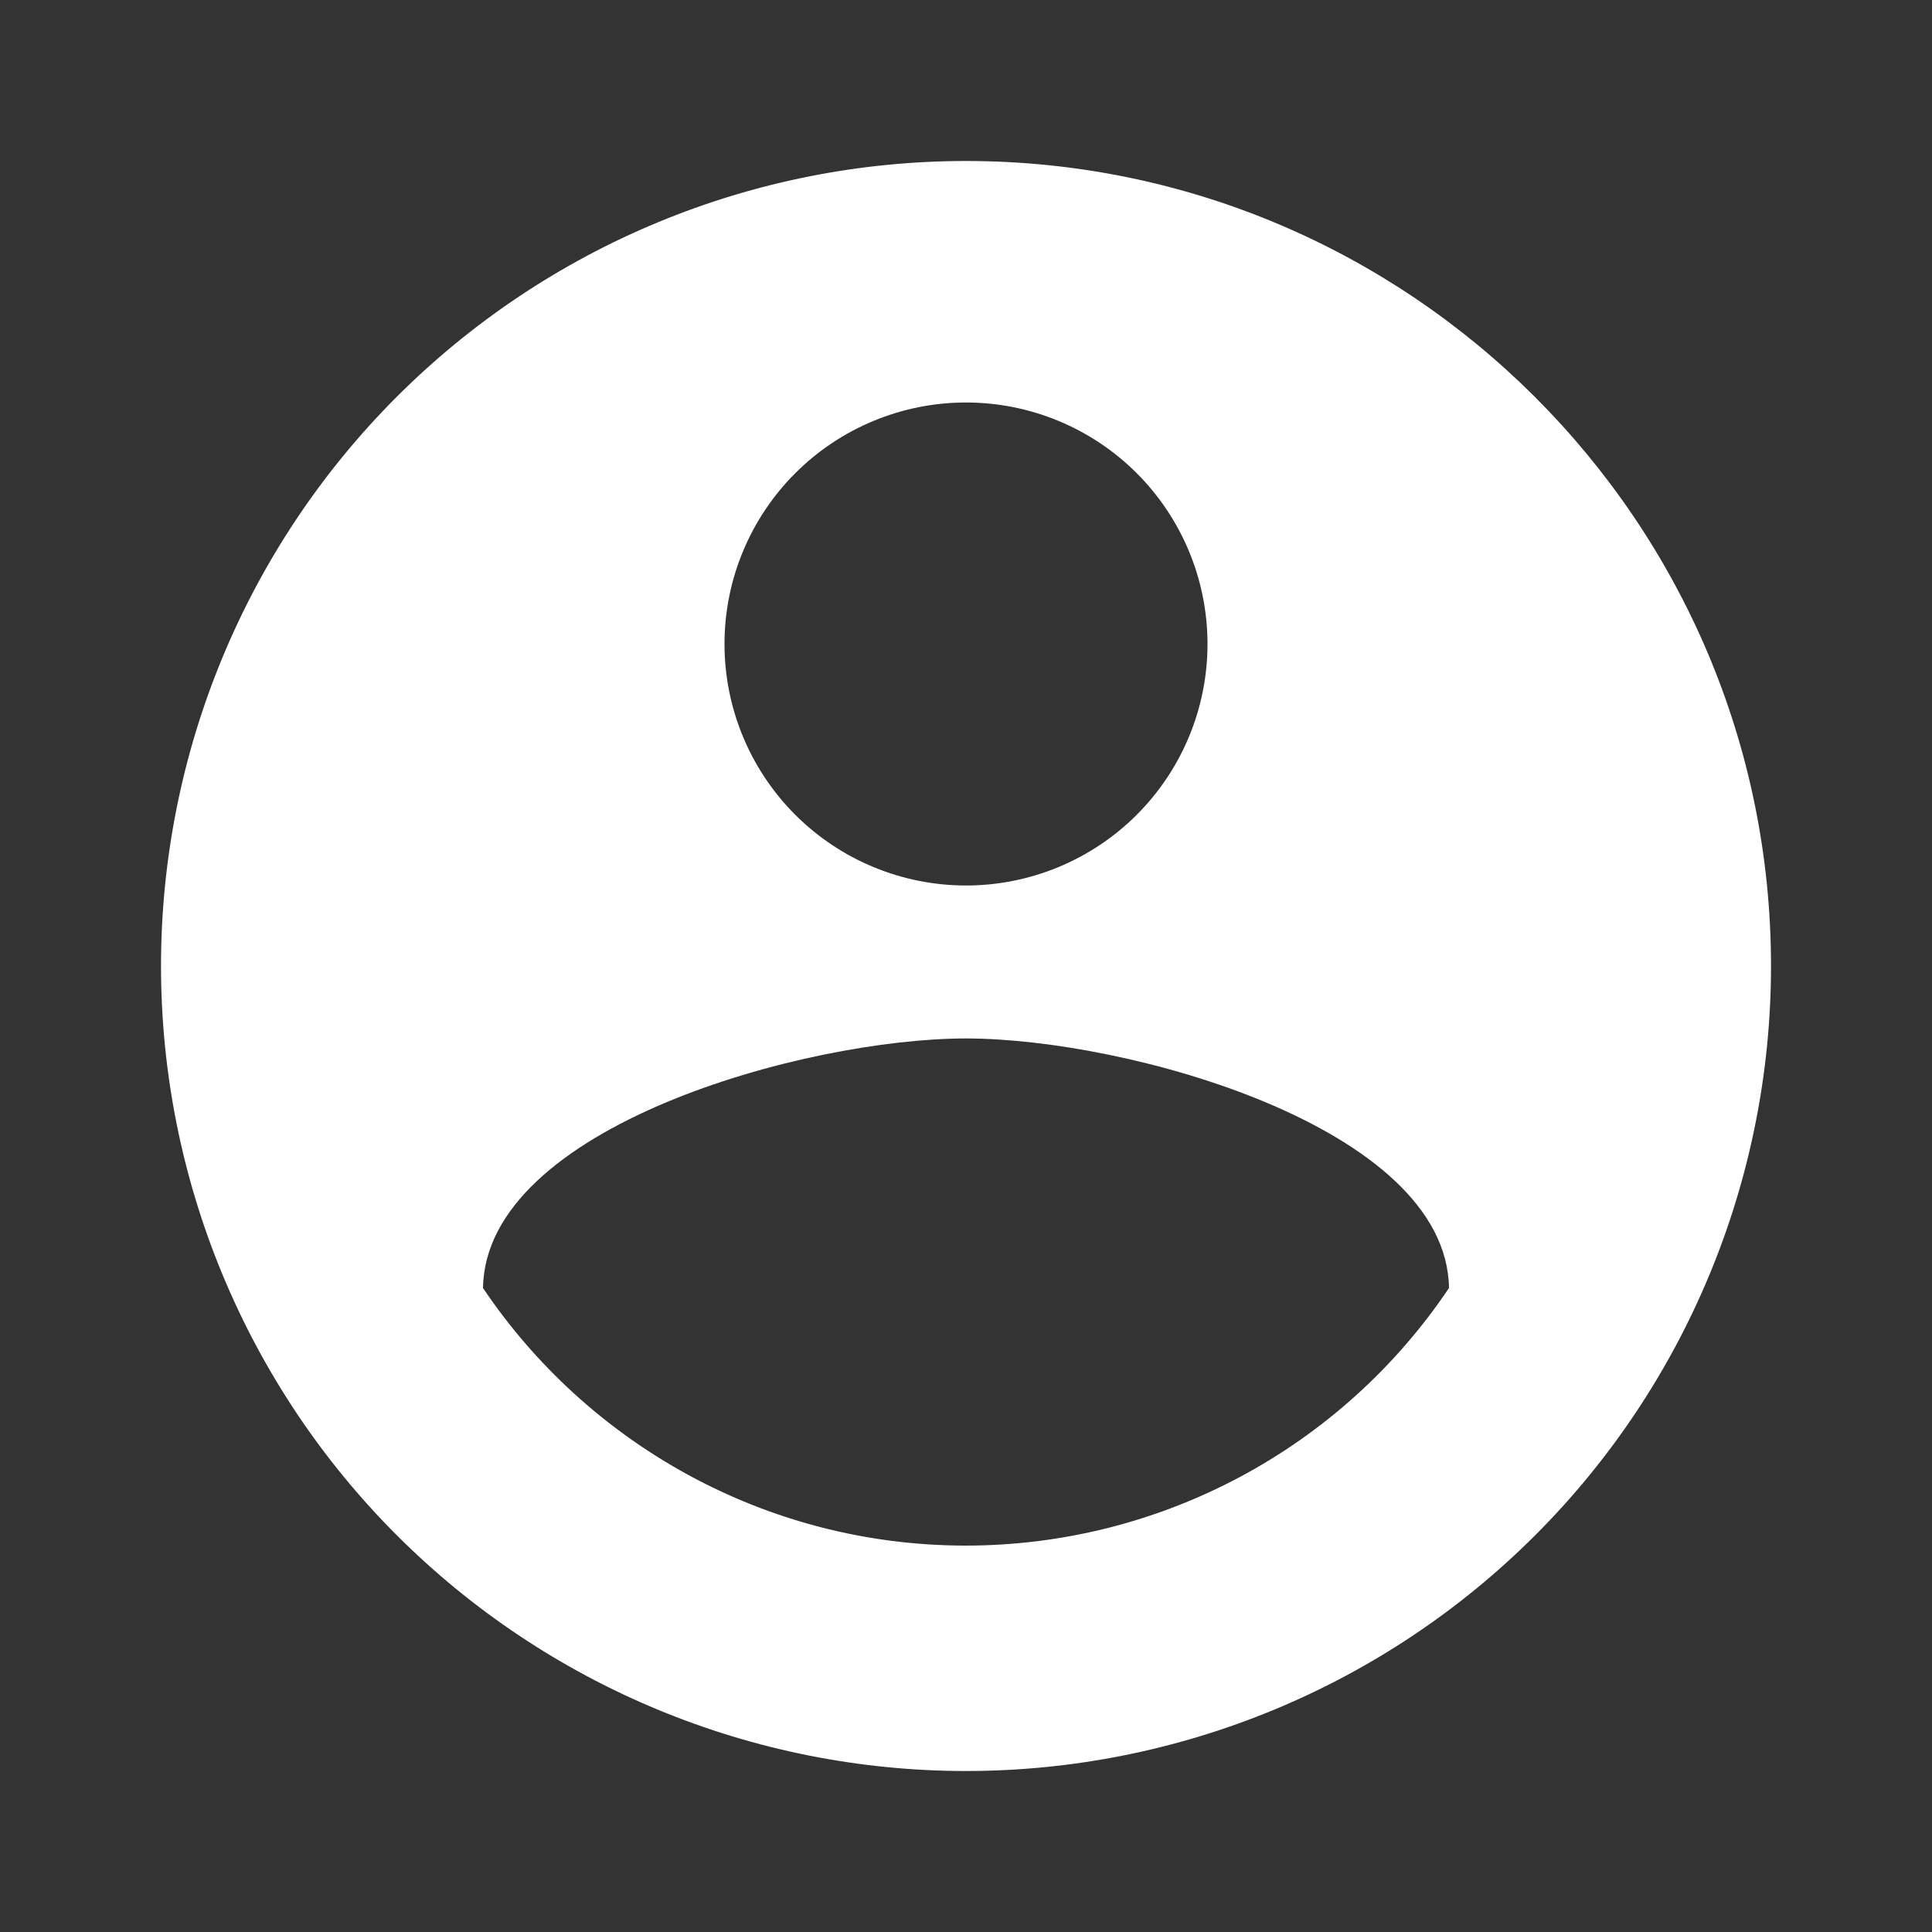 <svg width="100" height="100" viewBox="0 0 100 100" fill="none" xmlns="http://www.w3.org/2000/svg">
<rect x="0" y="0" width="100" height="100" fill="#333333" stroke="none"/>
<g id="mdi:account-circle">
<path id="Vector" d="M50 80C39.584 80 30.375 74.667 25 66.667C25.125 58.333 41.667 53.75 50 53.75C58.334 53.75 74.875 58.333 75 66.667C72.246 70.768 68.525 74.13 64.165 76.455C59.805 78.78 54.941 79.997 50 80ZM50 20.833C53.315 20.833 56.495 22.15 58.839 24.494C61.183 26.839 62.5 30.018 62.5 33.333C62.5 36.648 61.183 39.828 58.839 42.172C56.495 44.516 53.315 45.833 50 45.833C46.685 45.833 43.505 44.516 41.161 42.172C38.817 39.828 37.5 36.648 37.5 33.333C37.5 30.018 38.817 26.839 41.161 24.494C43.505 22.15 46.685 20.833 50 20.833ZM50 8.333C44.528 8.333 39.11 9.411 34.055 11.505C29 13.599 24.407 16.668 20.537 20.537C12.723 28.351 8.334 38.949 8.334 50C8.334 61.051 12.723 71.649 20.537 79.463C24.407 83.332 29 86.401 34.055 88.495C39.11 90.589 44.528 91.667 50 91.667C61.051 91.667 71.649 87.277 79.463 79.463C87.277 71.649 91.667 61.051 91.667 50C91.667 26.958 72.917 8.333 50 8.333Z" fill="white"/>
</g>
</svg>
